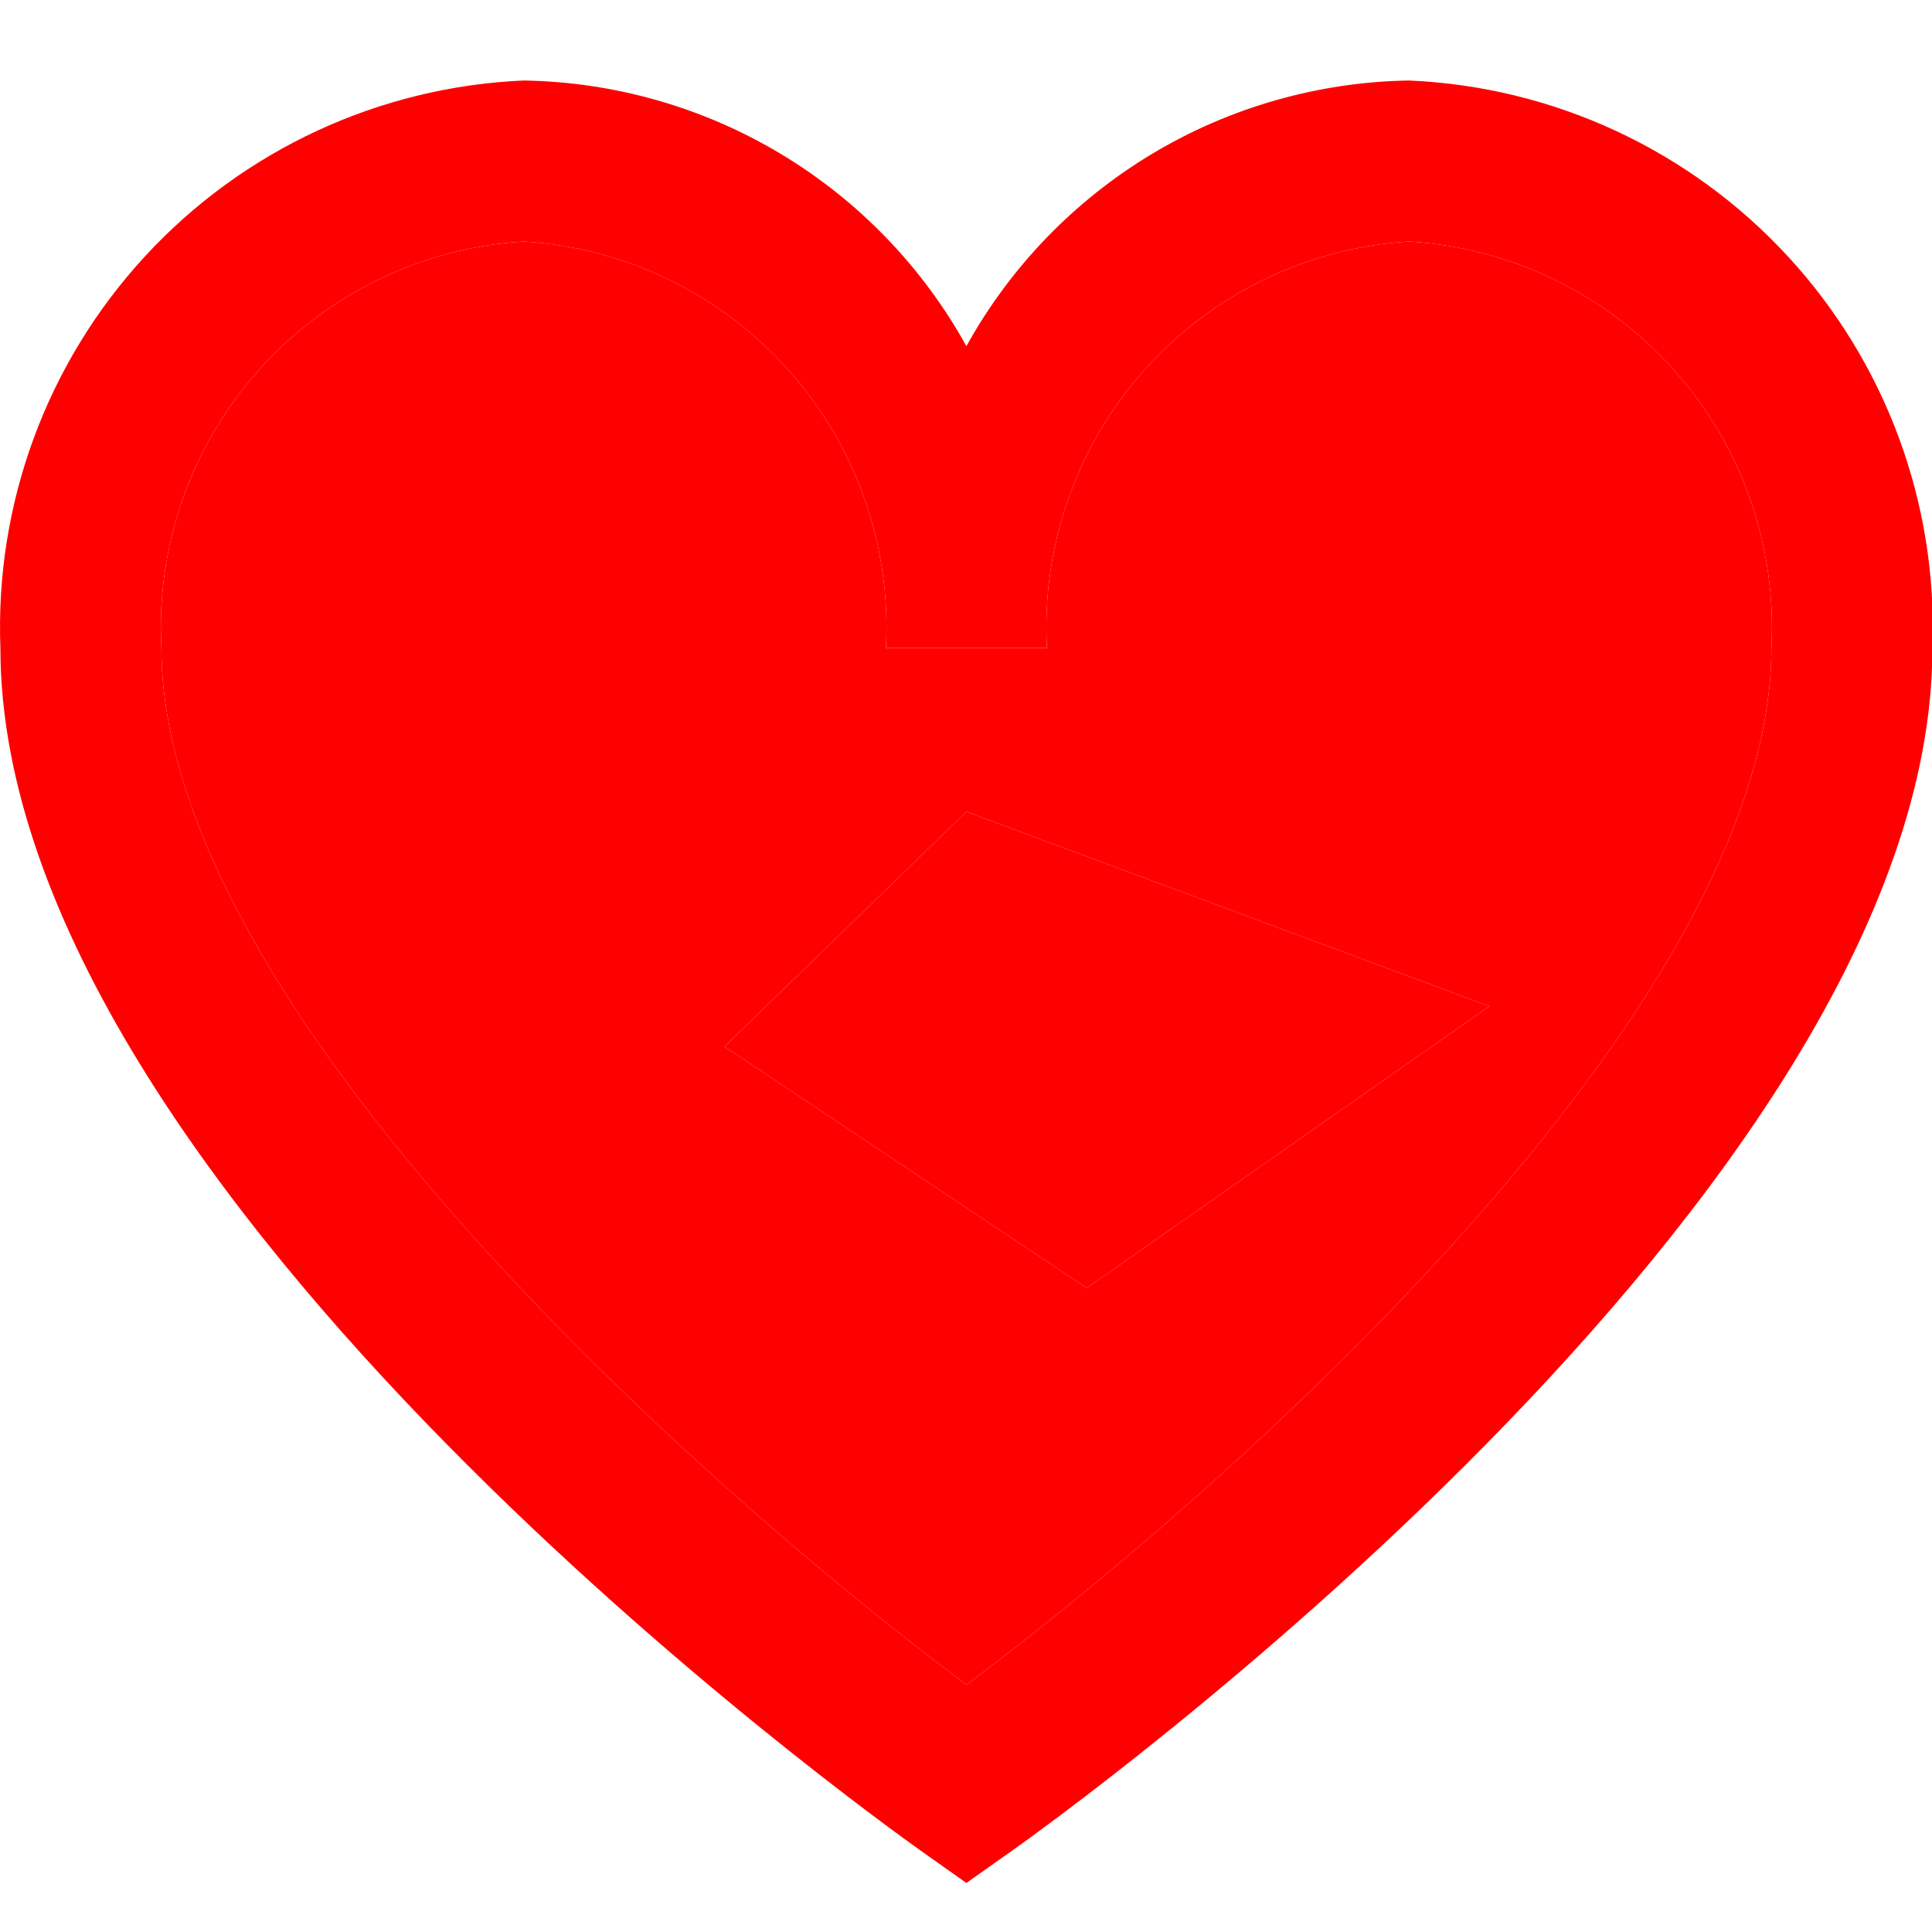 <svg width="24" height="24" viewBox="0 0 24 24" fill="none" xmlns="http://www.w3.org/2000/svg">
<g clip-path="url(#clip0_403_3469)">
<path d="M17.505 1C16.379 1.018 15.277 1.332 14.312 1.911C13.346 2.491 12.55 3.315 12.005 4.3C11.46 3.315 10.664 2.491 9.698 1.911C8.732 1.332 7.631 1.018 6.505 1C4.71 1.078 3.019 1.863 1.801 3.184C0.583 4.505 -0.063 6.255 0.005 8.05C0.005 14.825 10.961 22.65 11.427 22.982L12.005 23.391L12.583 22.982C13.049 22.652 24.005 14.825 24.005 8.05C24.073 6.255 23.427 4.505 22.209 3.184C20.991 1.863 19.3 1.078 17.505 1ZM12.005 20.929C8.752 18.499 2.005 12.529 2.005 8.05C1.936 6.785 2.371 5.544 3.214 4.598C4.057 3.652 5.24 3.077 6.505 3C7.77 3.077 8.952 3.652 9.795 4.598C10.639 5.544 11.073 6.785 11.005 8.05H13.005C12.937 6.785 13.371 5.544 14.214 4.598C15.057 3.652 16.24 3.077 17.505 3C18.77 3.077 19.953 3.652 20.796 4.598C21.639 5.544 22.073 6.785 22.005 8.05C22.005 12.531 15.258 18.499 12.005 20.929Z" fill="#FF0000"/>
<path fill-rule="evenodd" clip-rule="evenodd" d="M12.005 20.929C8.752 18.499 2.005 12.529 2.005 8.05C1.936 6.785 2.371 5.544 3.214 4.598C4.057 3.652 5.24 3.077 6.505 3C7.77 3.077 8.952 3.652 9.795 4.598C10.639 5.544 11.073 6.785 11.005 8.05H13.005C12.937 6.785 13.371 5.544 14.214 4.598C15.057 3.652 16.24 3.077 17.505 3C18.77 3.077 19.953 3.652 20.796 4.598C21.639 5.544 22.073 6.785 22.005 8.05C22.005 12.531 15.258 18.499 12.005 20.929ZM13.5 16L9 13L12.005 10.083L18.5 12.5L13.5 16Z" fill="#FF0000"/>
<path d="M9 13L13.5 16L18.5 12.5L12.005 10.083L9 13Z" fill="#FF0000"/>
</g>
<defs>
<clipPath id="clip0_403_3469">
<rect width="24" height="24" fill="white"/>
</clipPath>
</defs>
</svg>
